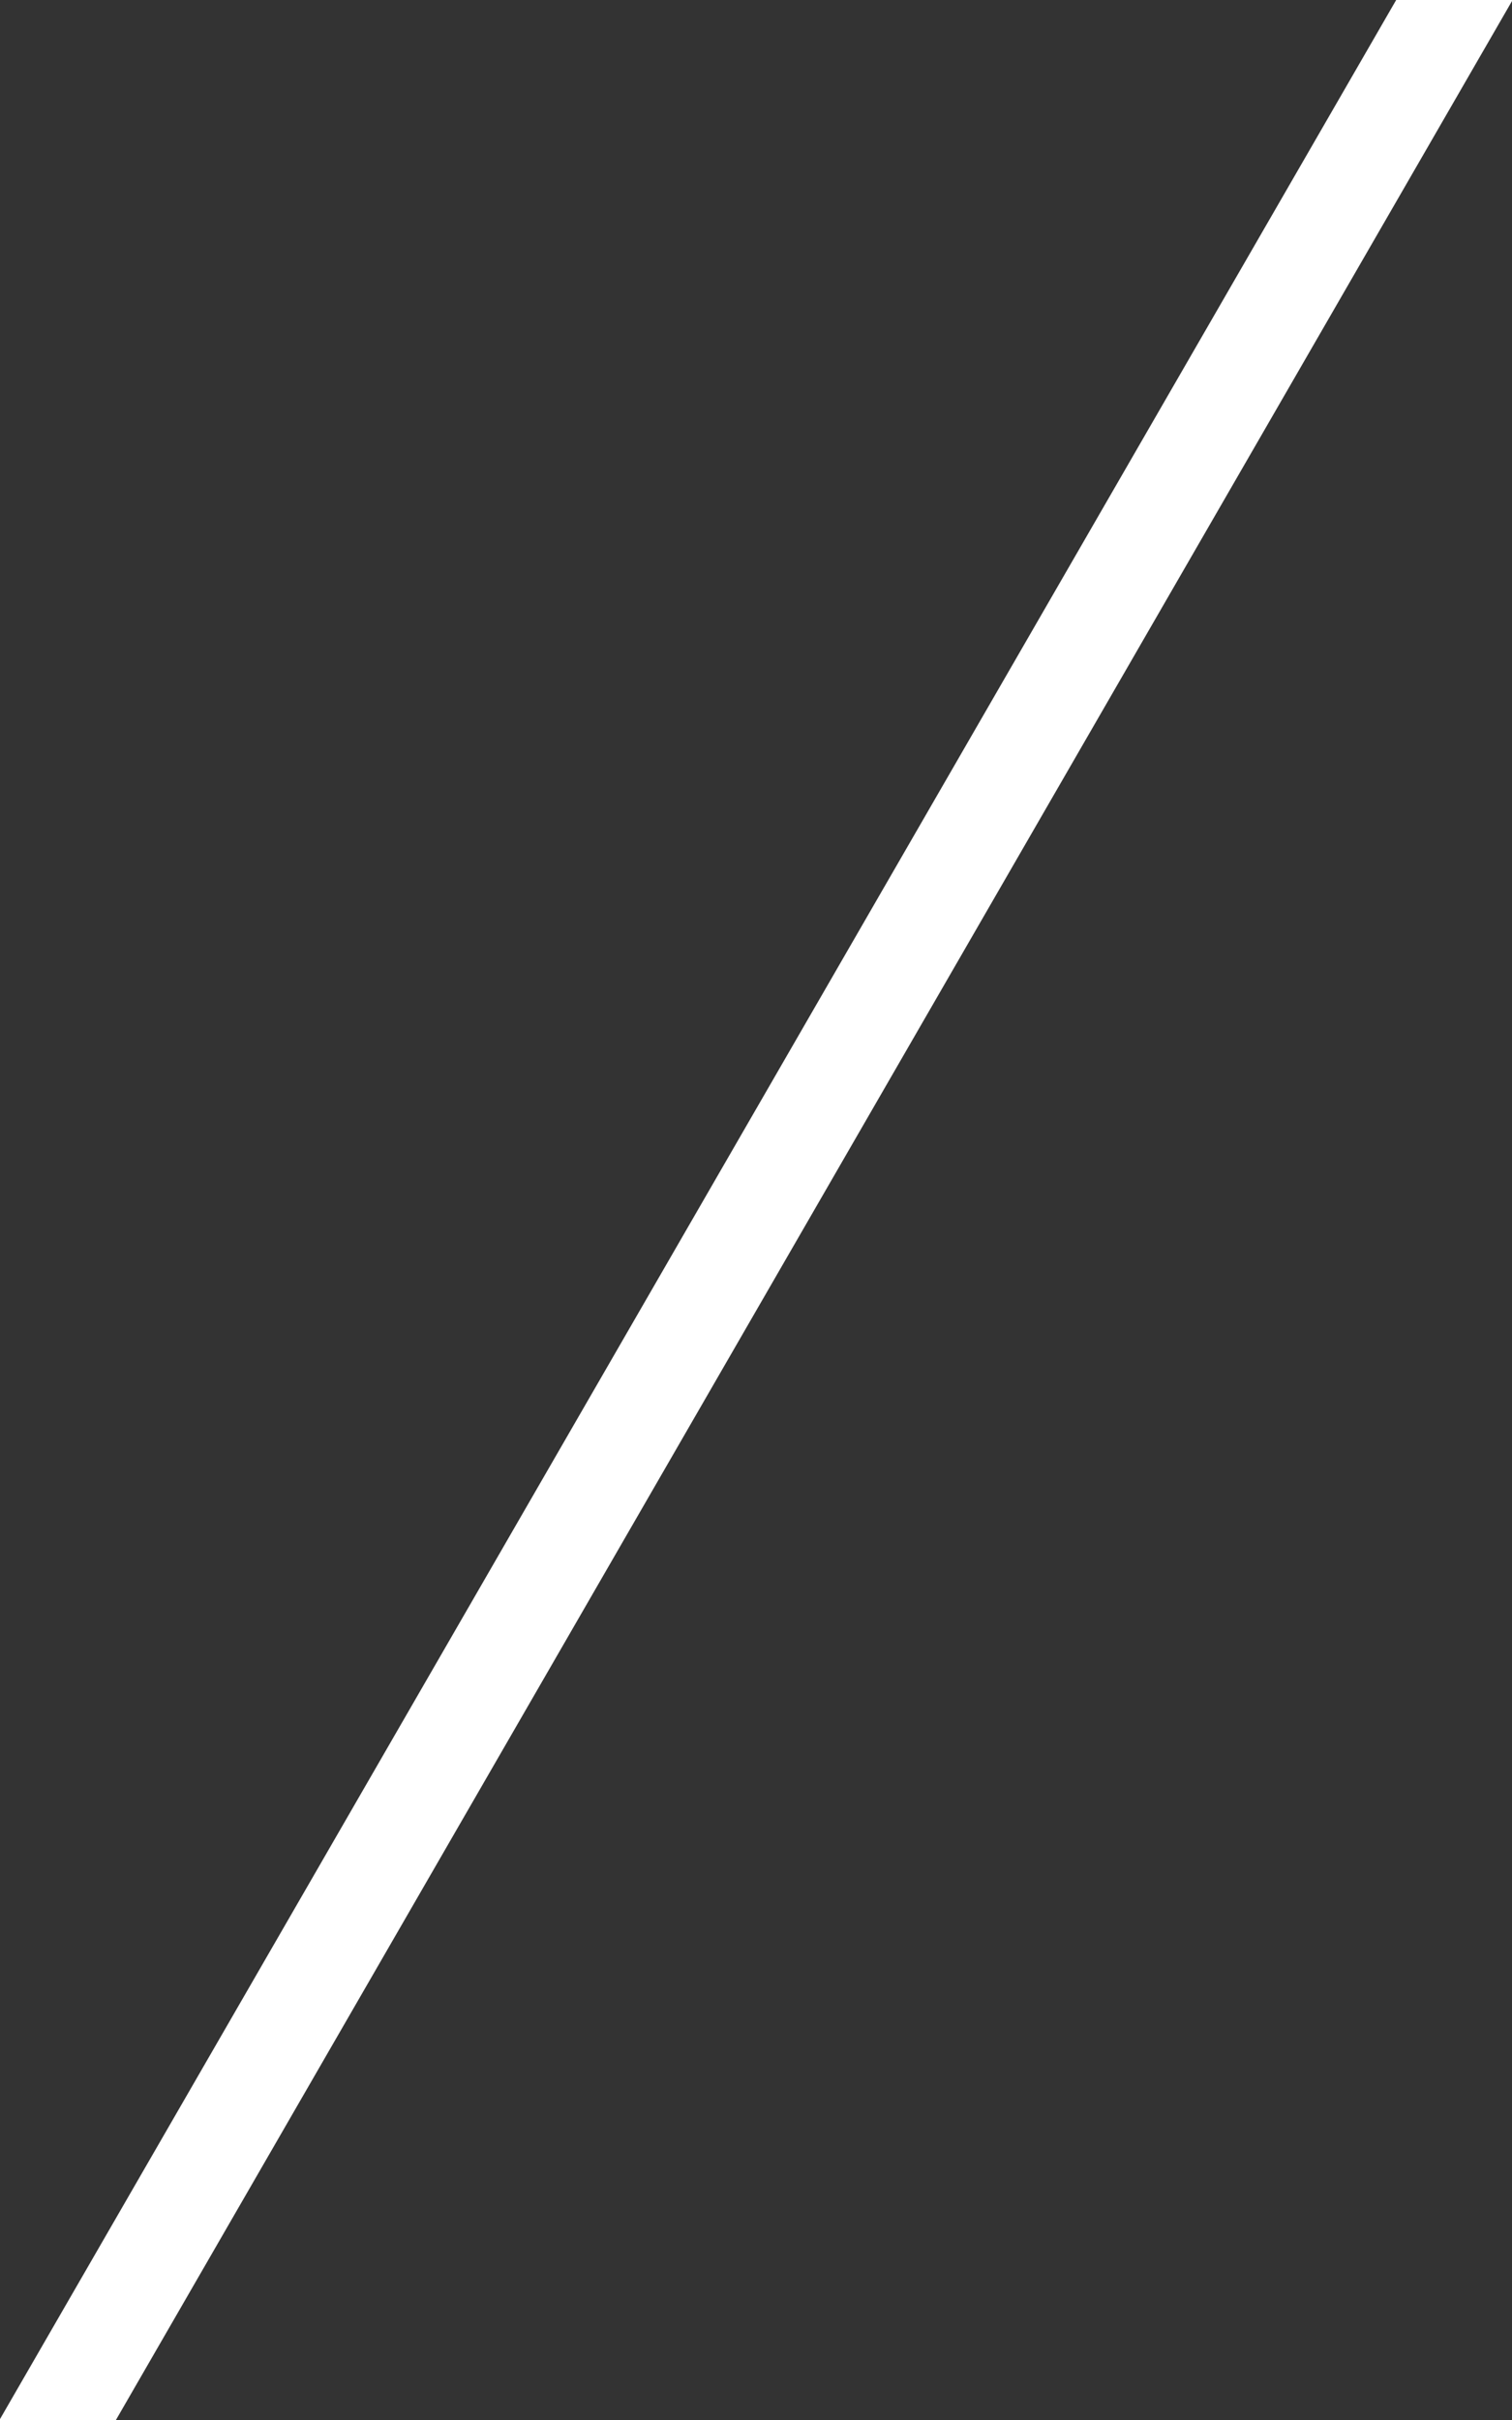 <svg xmlns="http://www.w3.org/2000/svg" width="15" height="24" viewBox="0 0 15 24">
  <rect x="0" y="0" width="15" height="24" fill="#333333" stroke="none"/>
  <defs>
    <style>
      .cls-1 {
        fill: #fff;
        fill-rule: evenodd;
      }
    </style>
  </defs>
  <path id="icon_slash.svg" class="cls-1" d="M381,919.991L394.851,896h1.155L382.15,920H381v-0.009Z" transform="translate(-381 -896)"/>
</svg>

